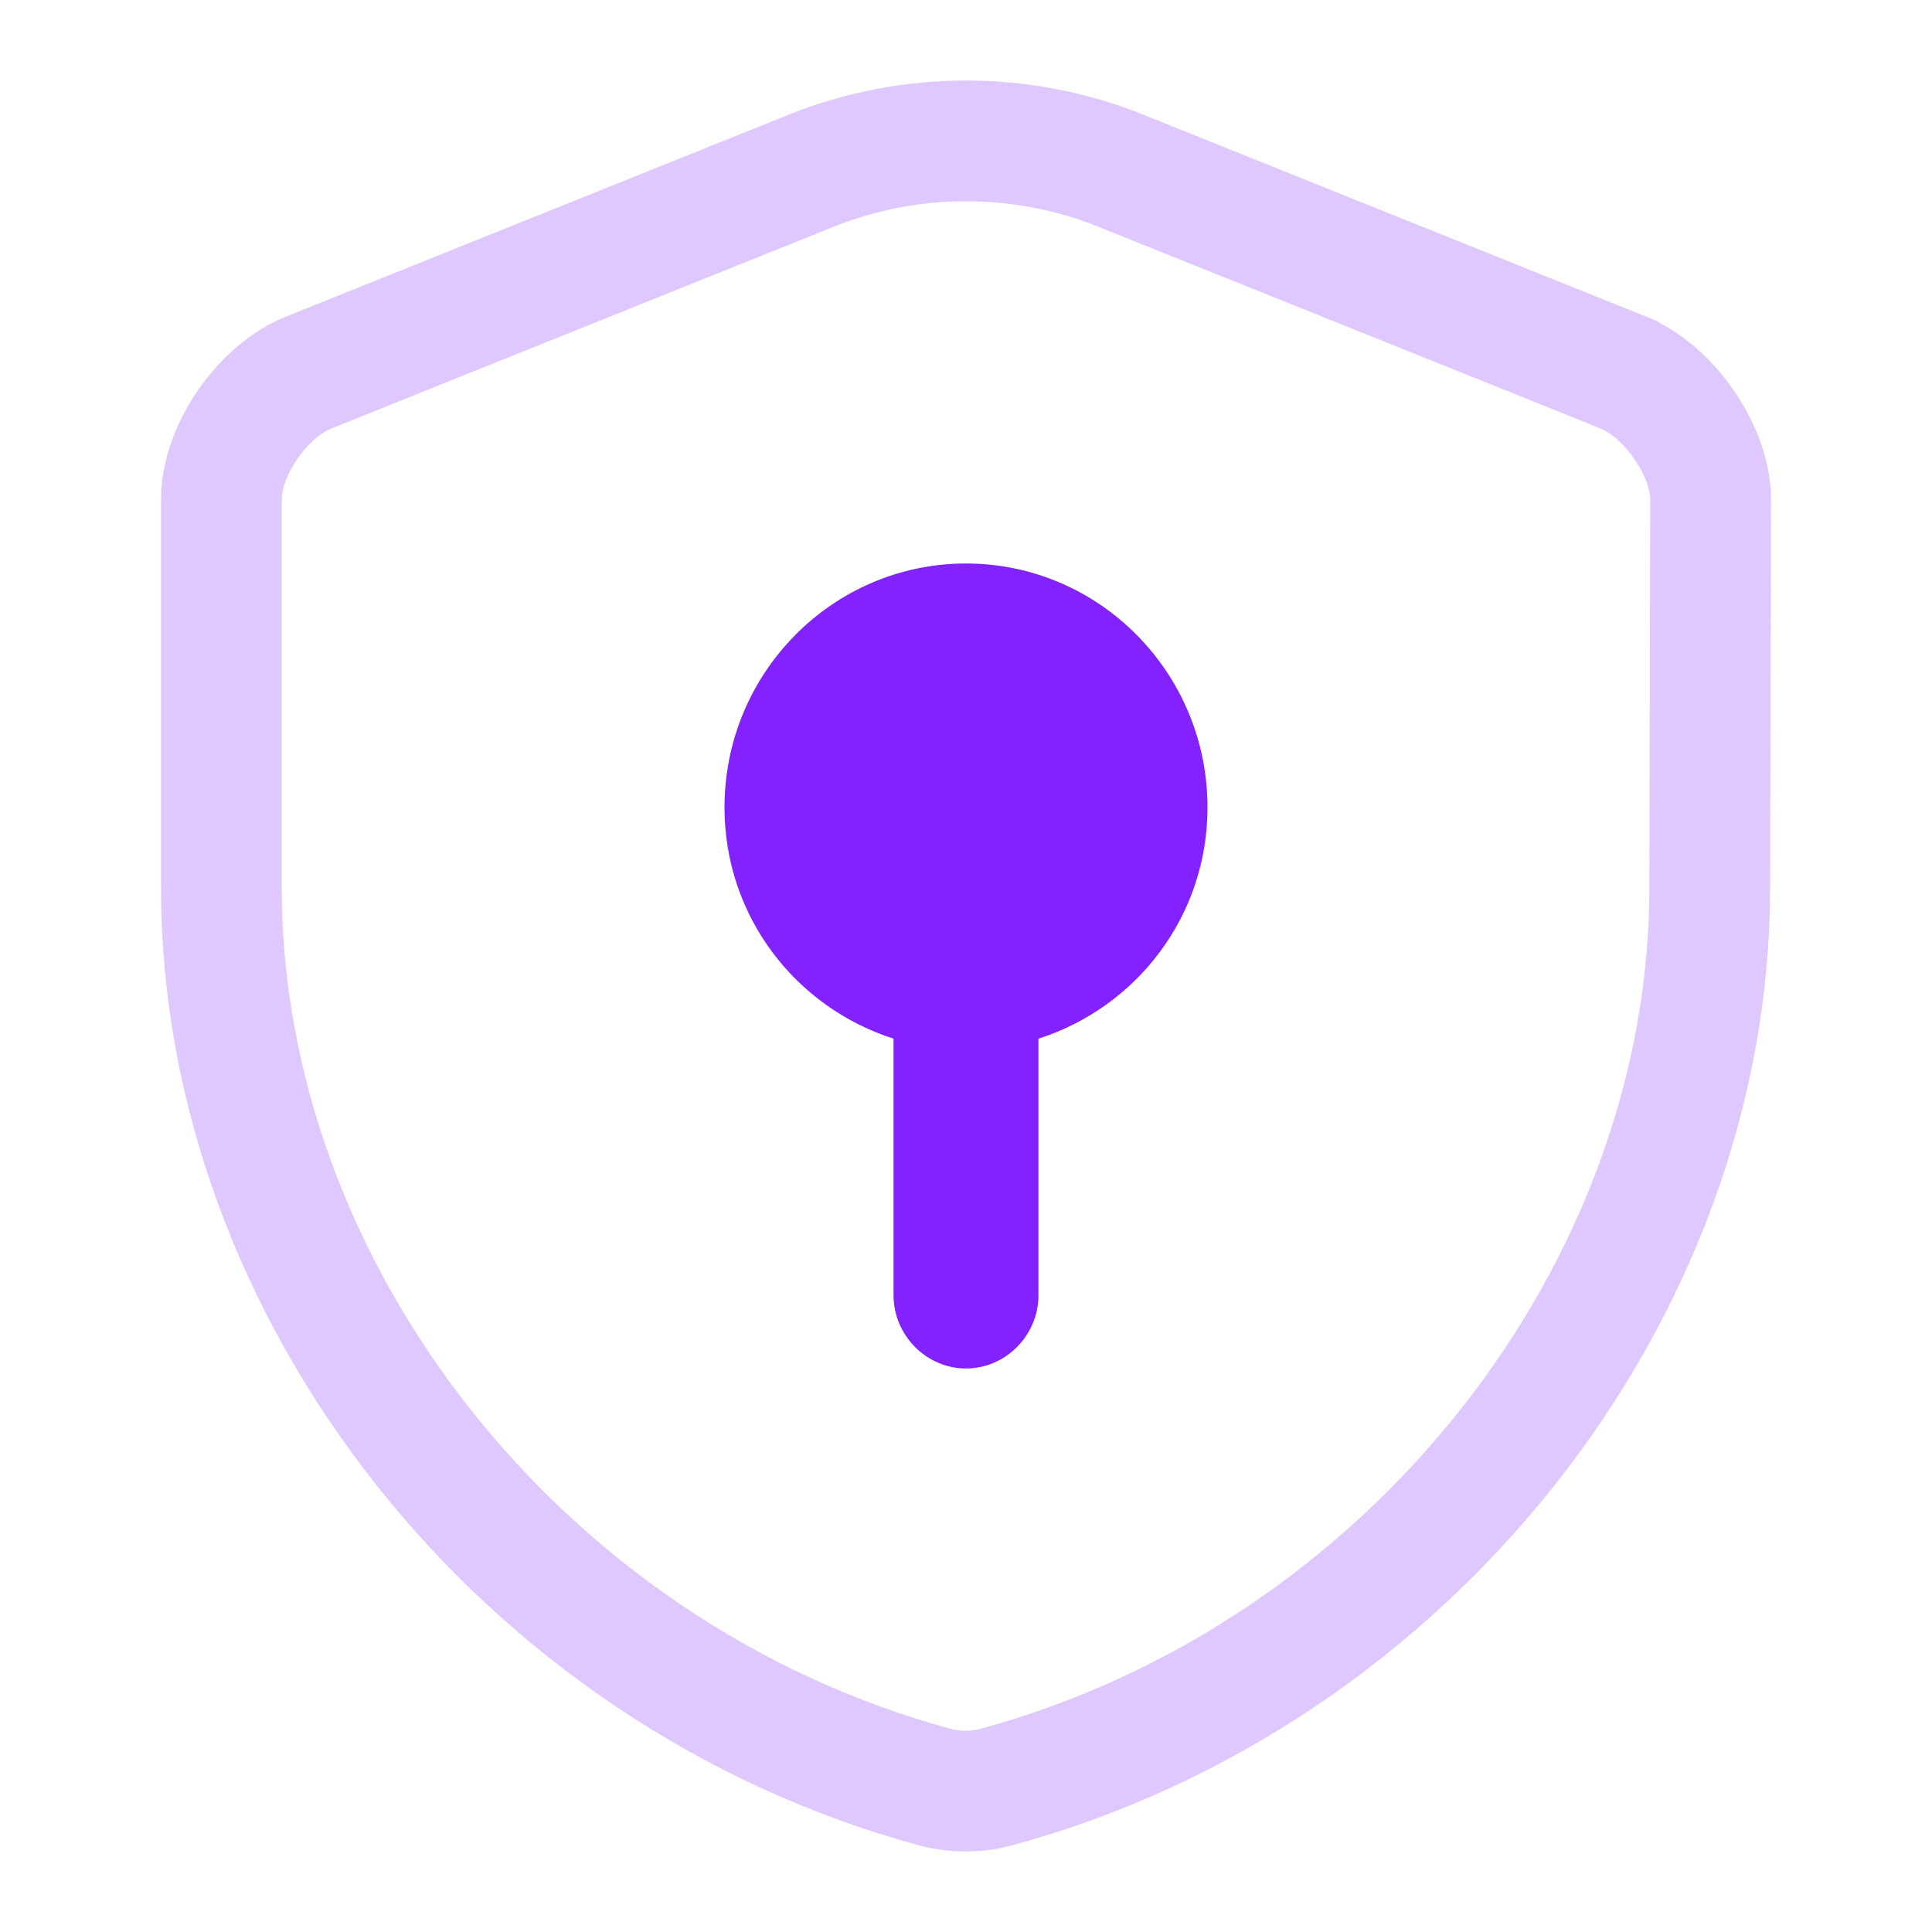 <svg width="24" height="24" viewBox="0 0 24 24" fill="none" xmlns="http://www.w3.org/2000/svg">
<path opacity="0.25" d="M21.239 11.027V11.029C21.239 16.051 17.504 20.809 12.371 22.201C12.129 22.266 11.86 22.266 11.617 22.201C6.484 20.809 2.75 16.051 2.75 11.029V6.197C2.75 5.929 2.858 5.593 3.074 5.277C3.29 4.963 3.569 4.733 3.835 4.628L3.835 4.628L3.839 4.626L10.086 2.117C10.086 2.117 10.086 2.117 10.086 2.117C11.309 1.628 12.691 1.628 13.914 2.117C13.914 2.117 13.914 2.117 13.914 2.117L20.161 4.626L20.162 4.627C20.424 4.731 20.704 4.962 20.922 5.279C21.14 5.595 21.25 5.931 21.25 6.197C21.25 6.197 21.25 6.197 21.25 6.197L21.239 11.027Z" stroke="#8322FF" stroke-width="1.5"/>
<path d="M15 10.03C15 8.358 13.656 7 12 7C10.344 7 9 8.358 9 10.03C9 11.388 9.888 12.515 11.1 12.903V16.091C11.1 16.588 11.508 17 12 17C12.492 17 12.9 16.588 12.9 16.091V12.903C14.112 12.515 15 11.388 15 10.03Z" fill="#8322FF"/>
</svg>
